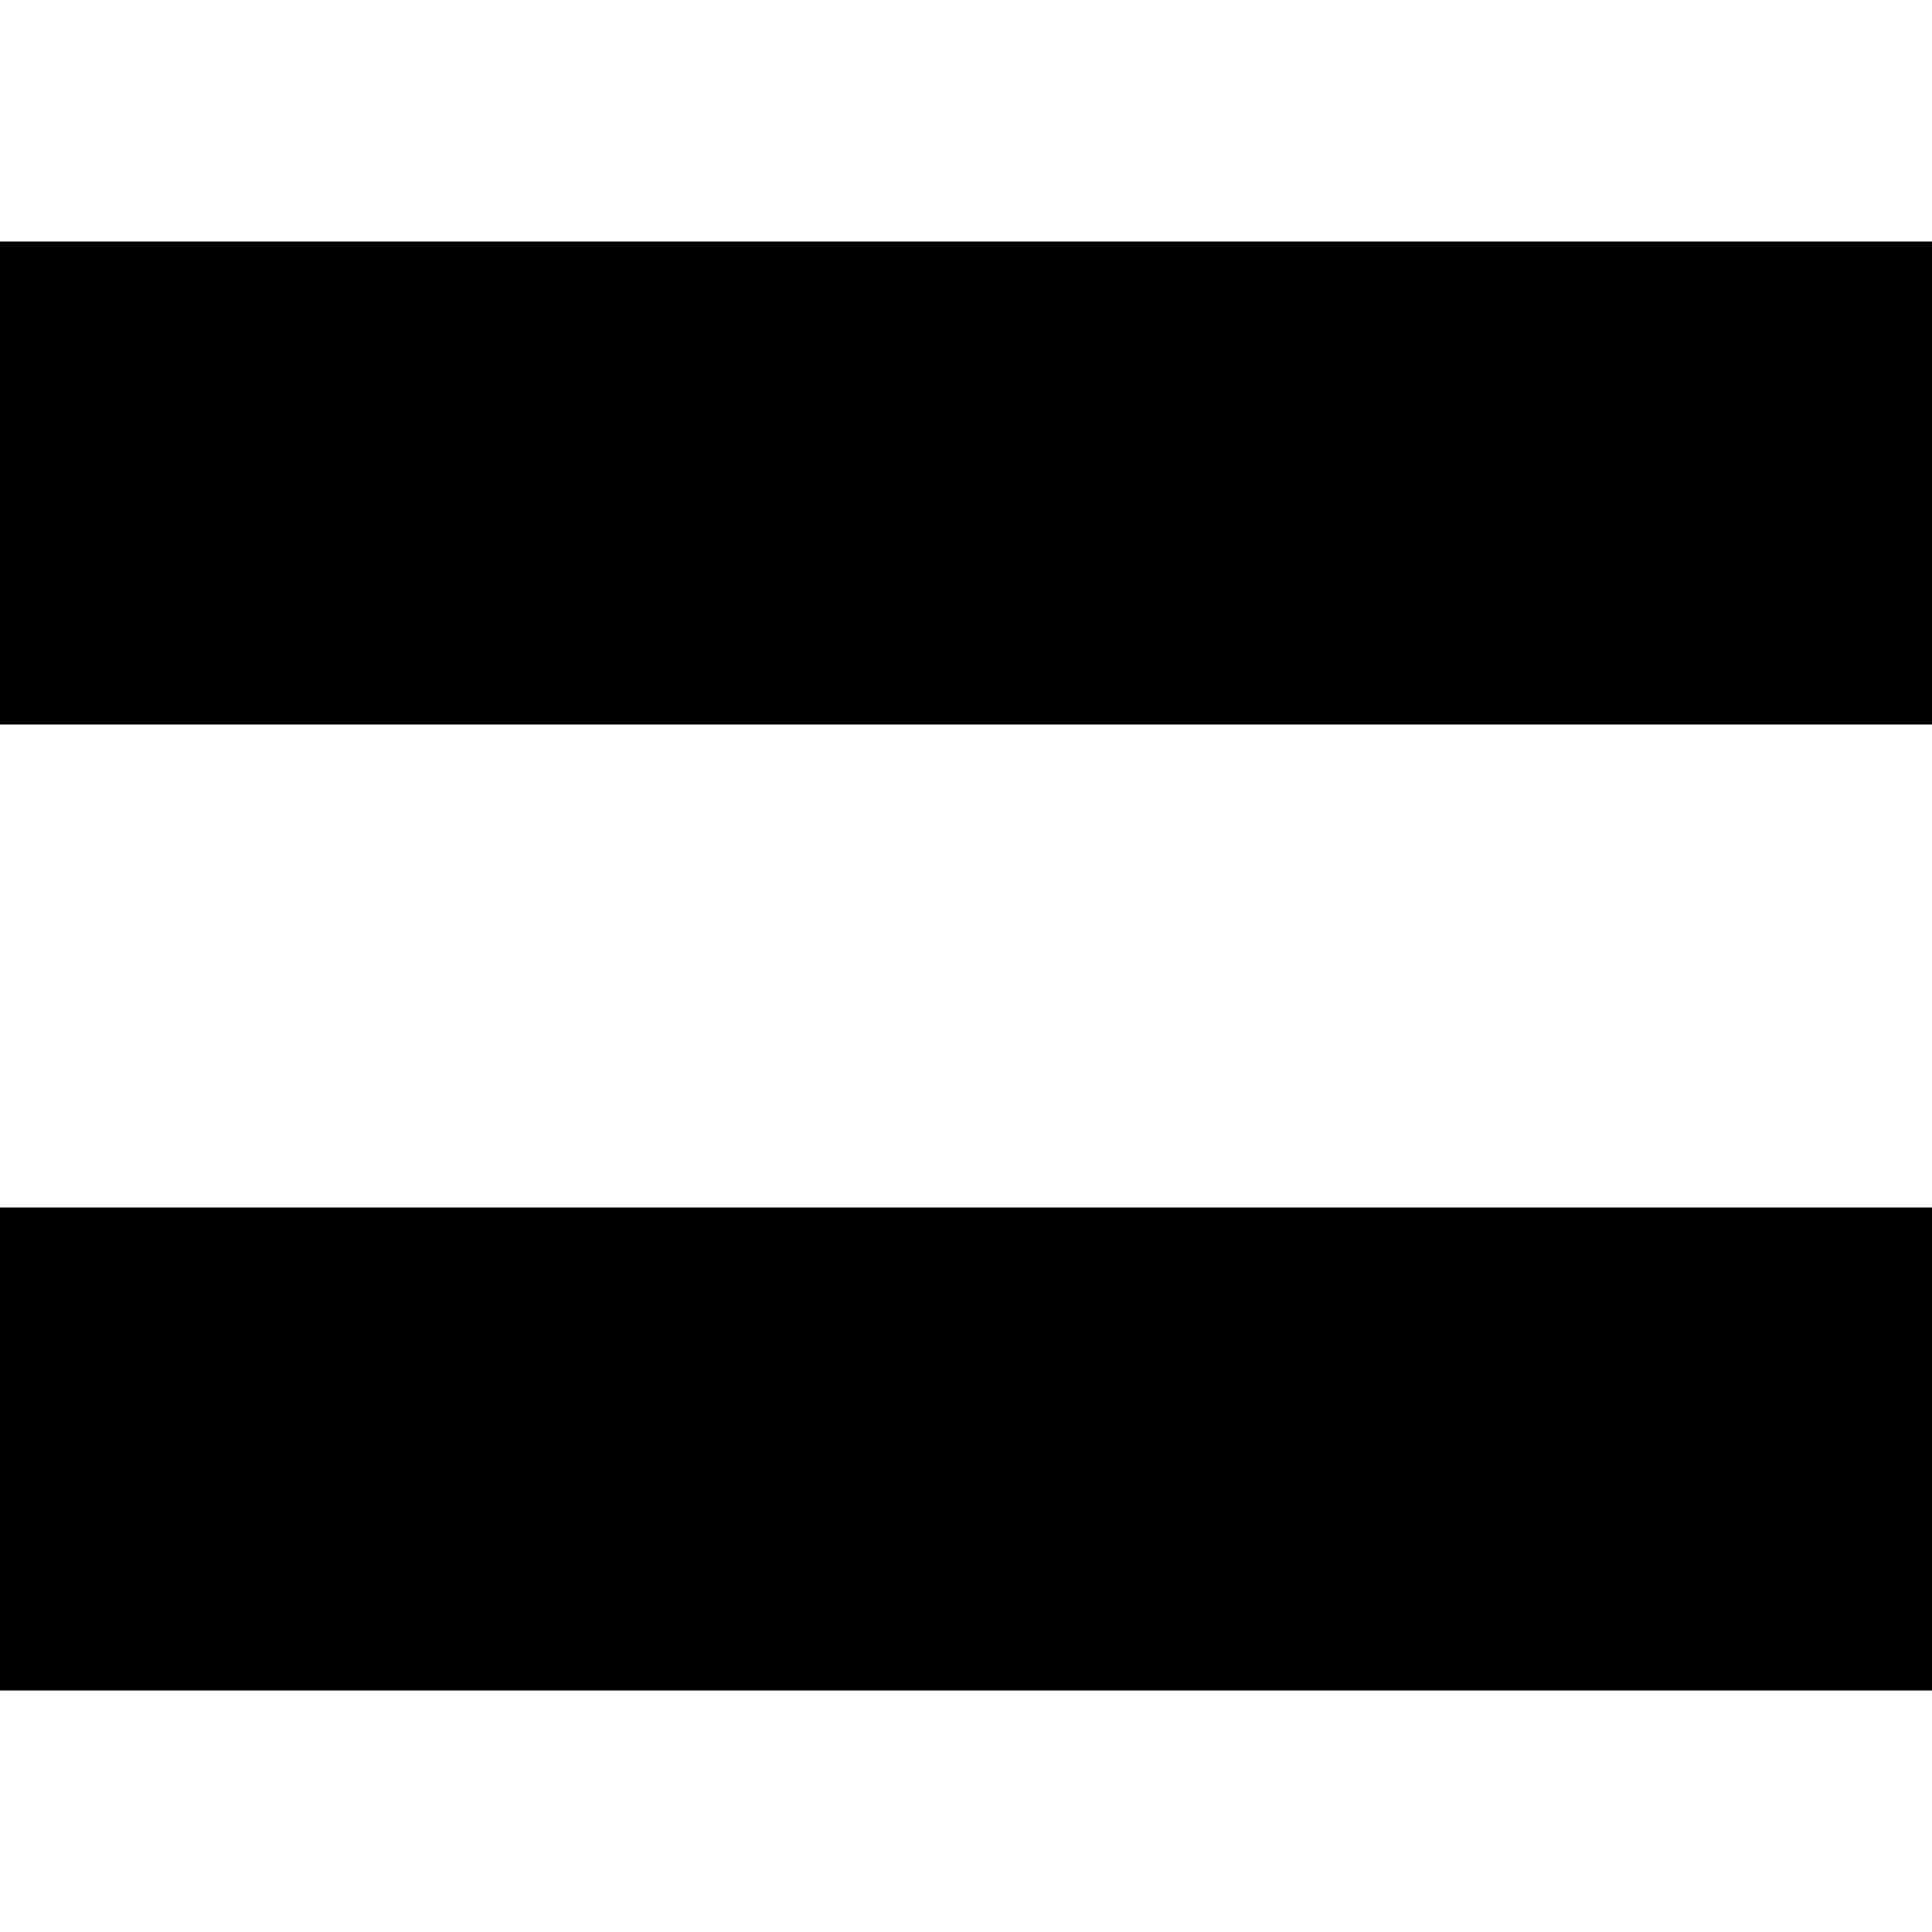 <?xml version="1.0" ?>
<svg enable-background="new 0 0 32 32" height="32px" id="svg2" version="1.1" viewBox="0 0 32 32" width="32px"
     xml:space="preserve" xmlns="http://www.w3.org/2000/svg"
><g id="background"><rect fill="none" height="32" width="32"/></g>
    <g id="equal"><g><rect height="8" width="32" y="20"/><rect height="8" width="32" y="4"/></g></g></svg>
